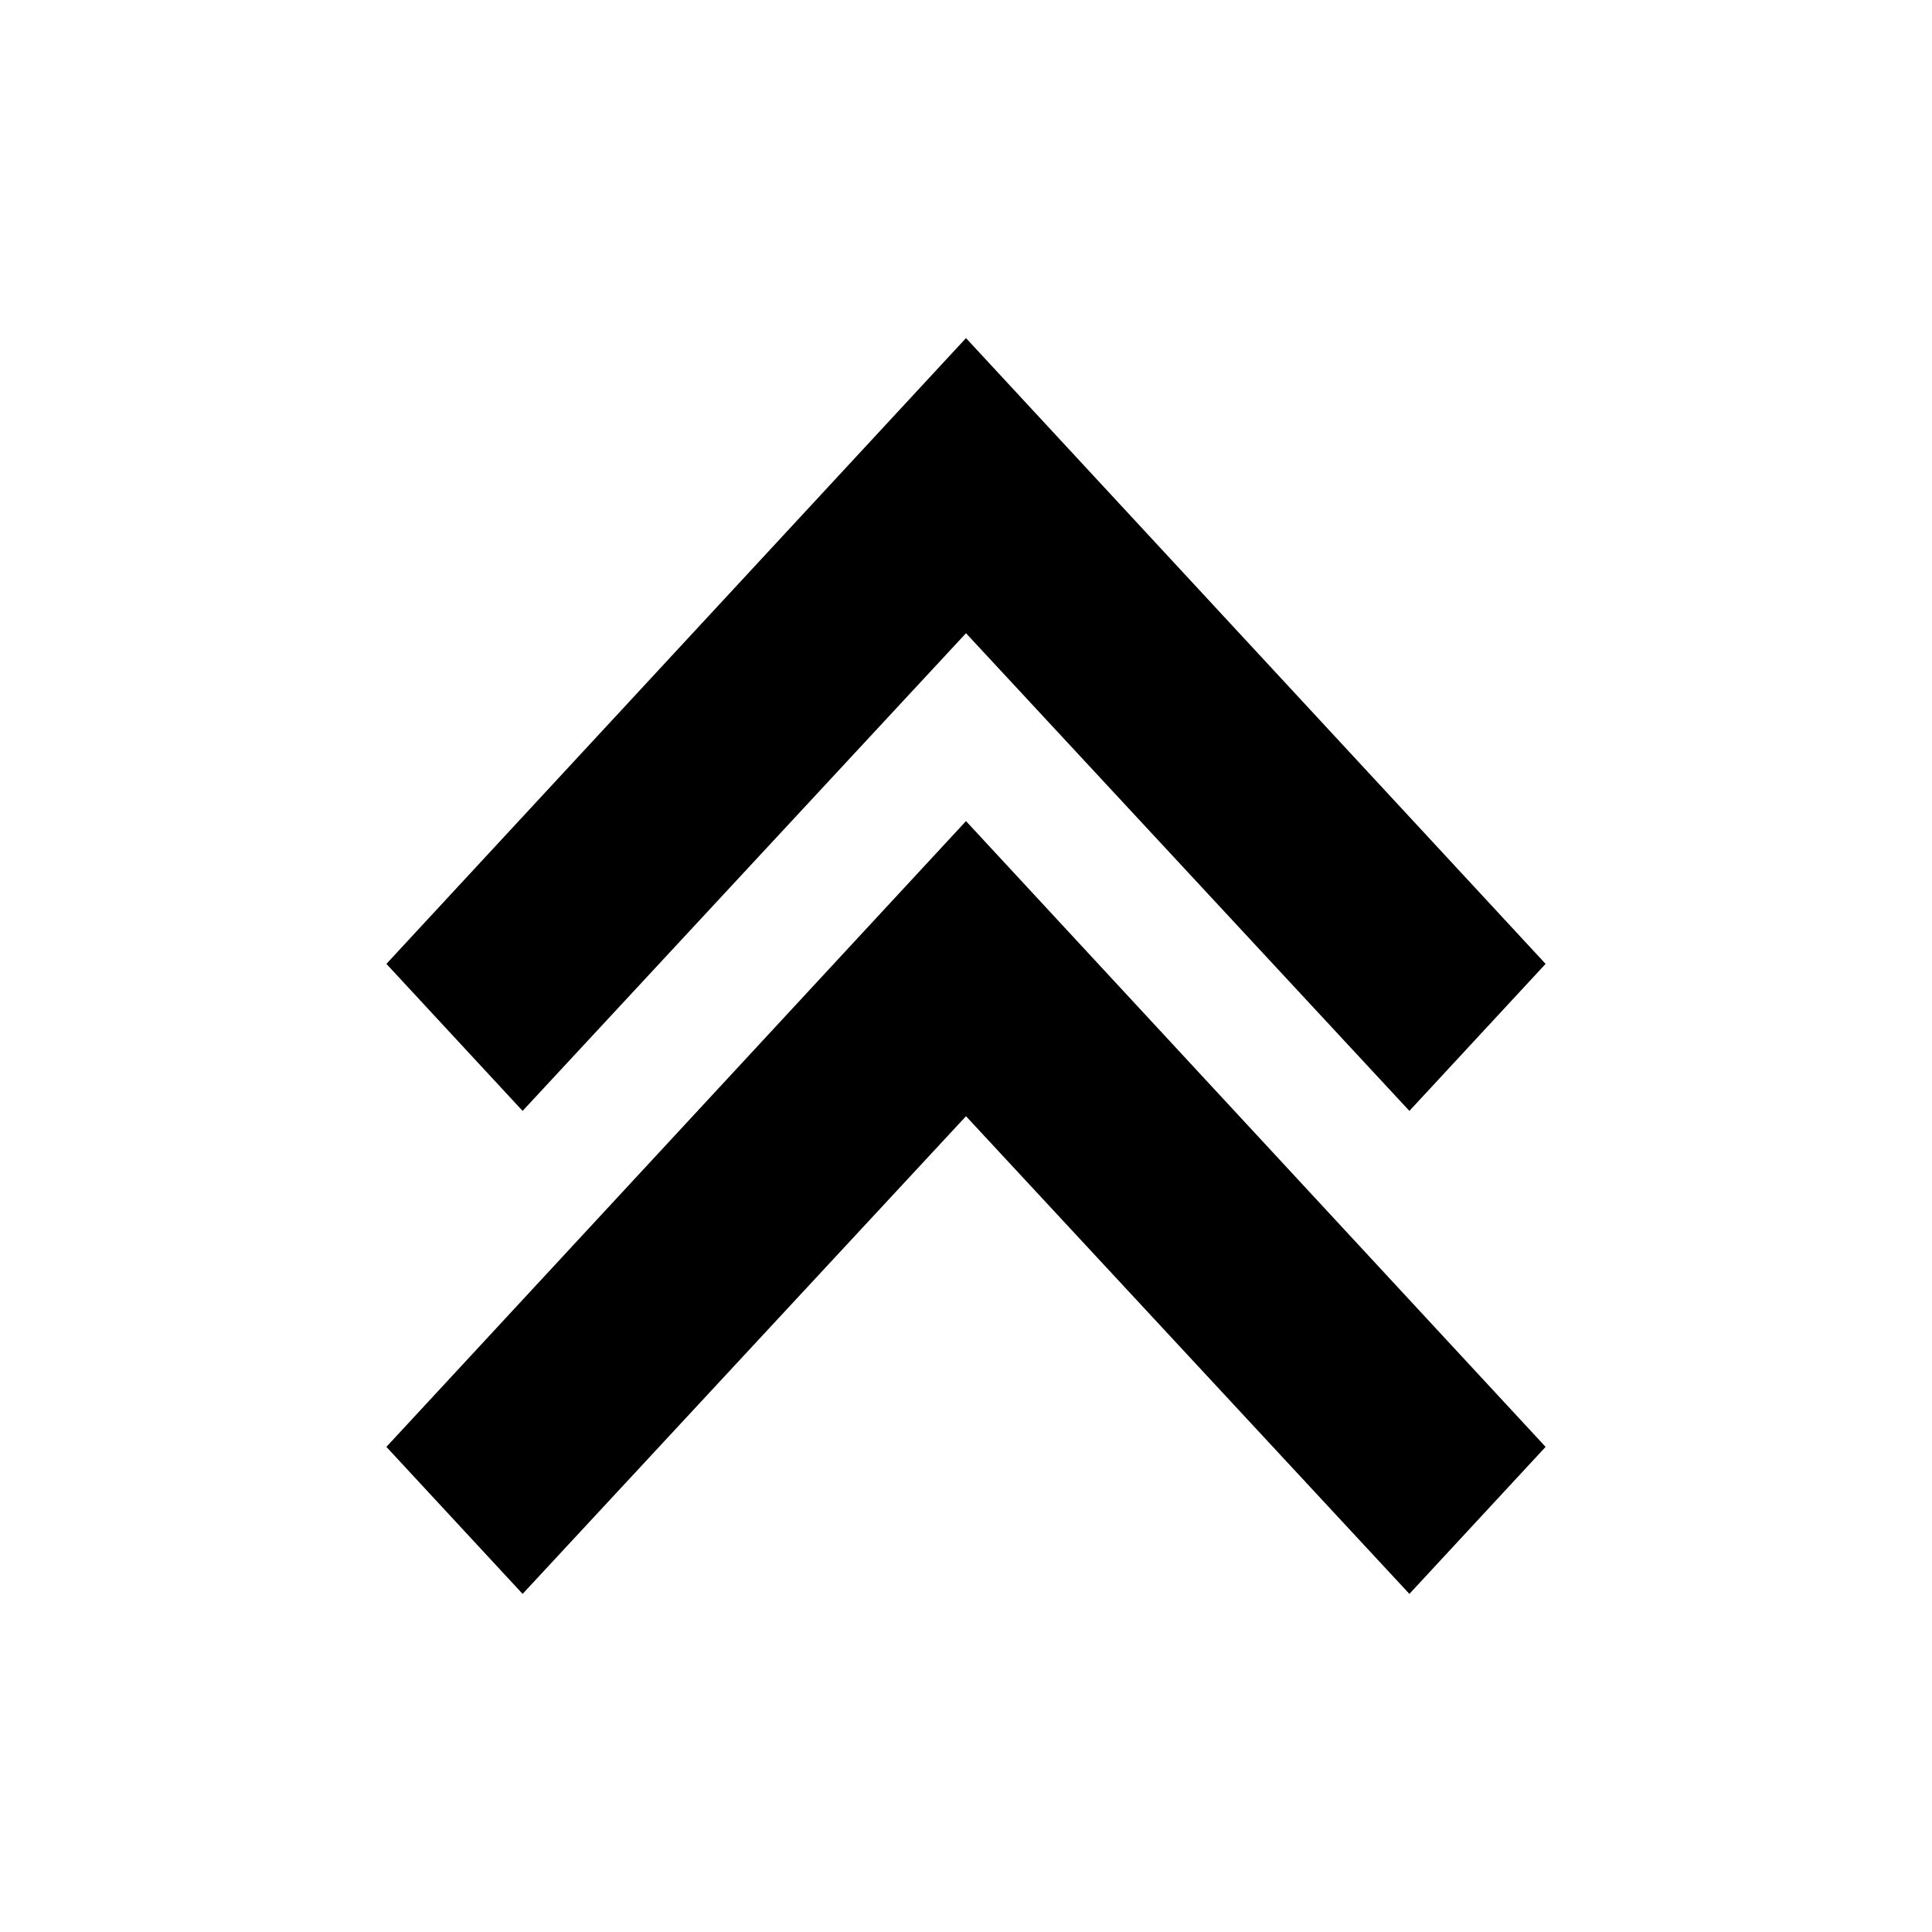 <svg width="20" height="20" viewBox="0 0 20 20" xmlns="http://www.w3.org/2000/svg"><path fill-rule="evenodd" clip-rule="evenodd" d="M14.59 11.5L16 9.978L10 3.5L4 9.978L5.41 11.5L10 6.555L14.59 11.5ZM14.59 16.5L16 14.978L10 8.5L4 14.978L5.41 16.5L10 11.555L14.59 16.5Z"/></svg>